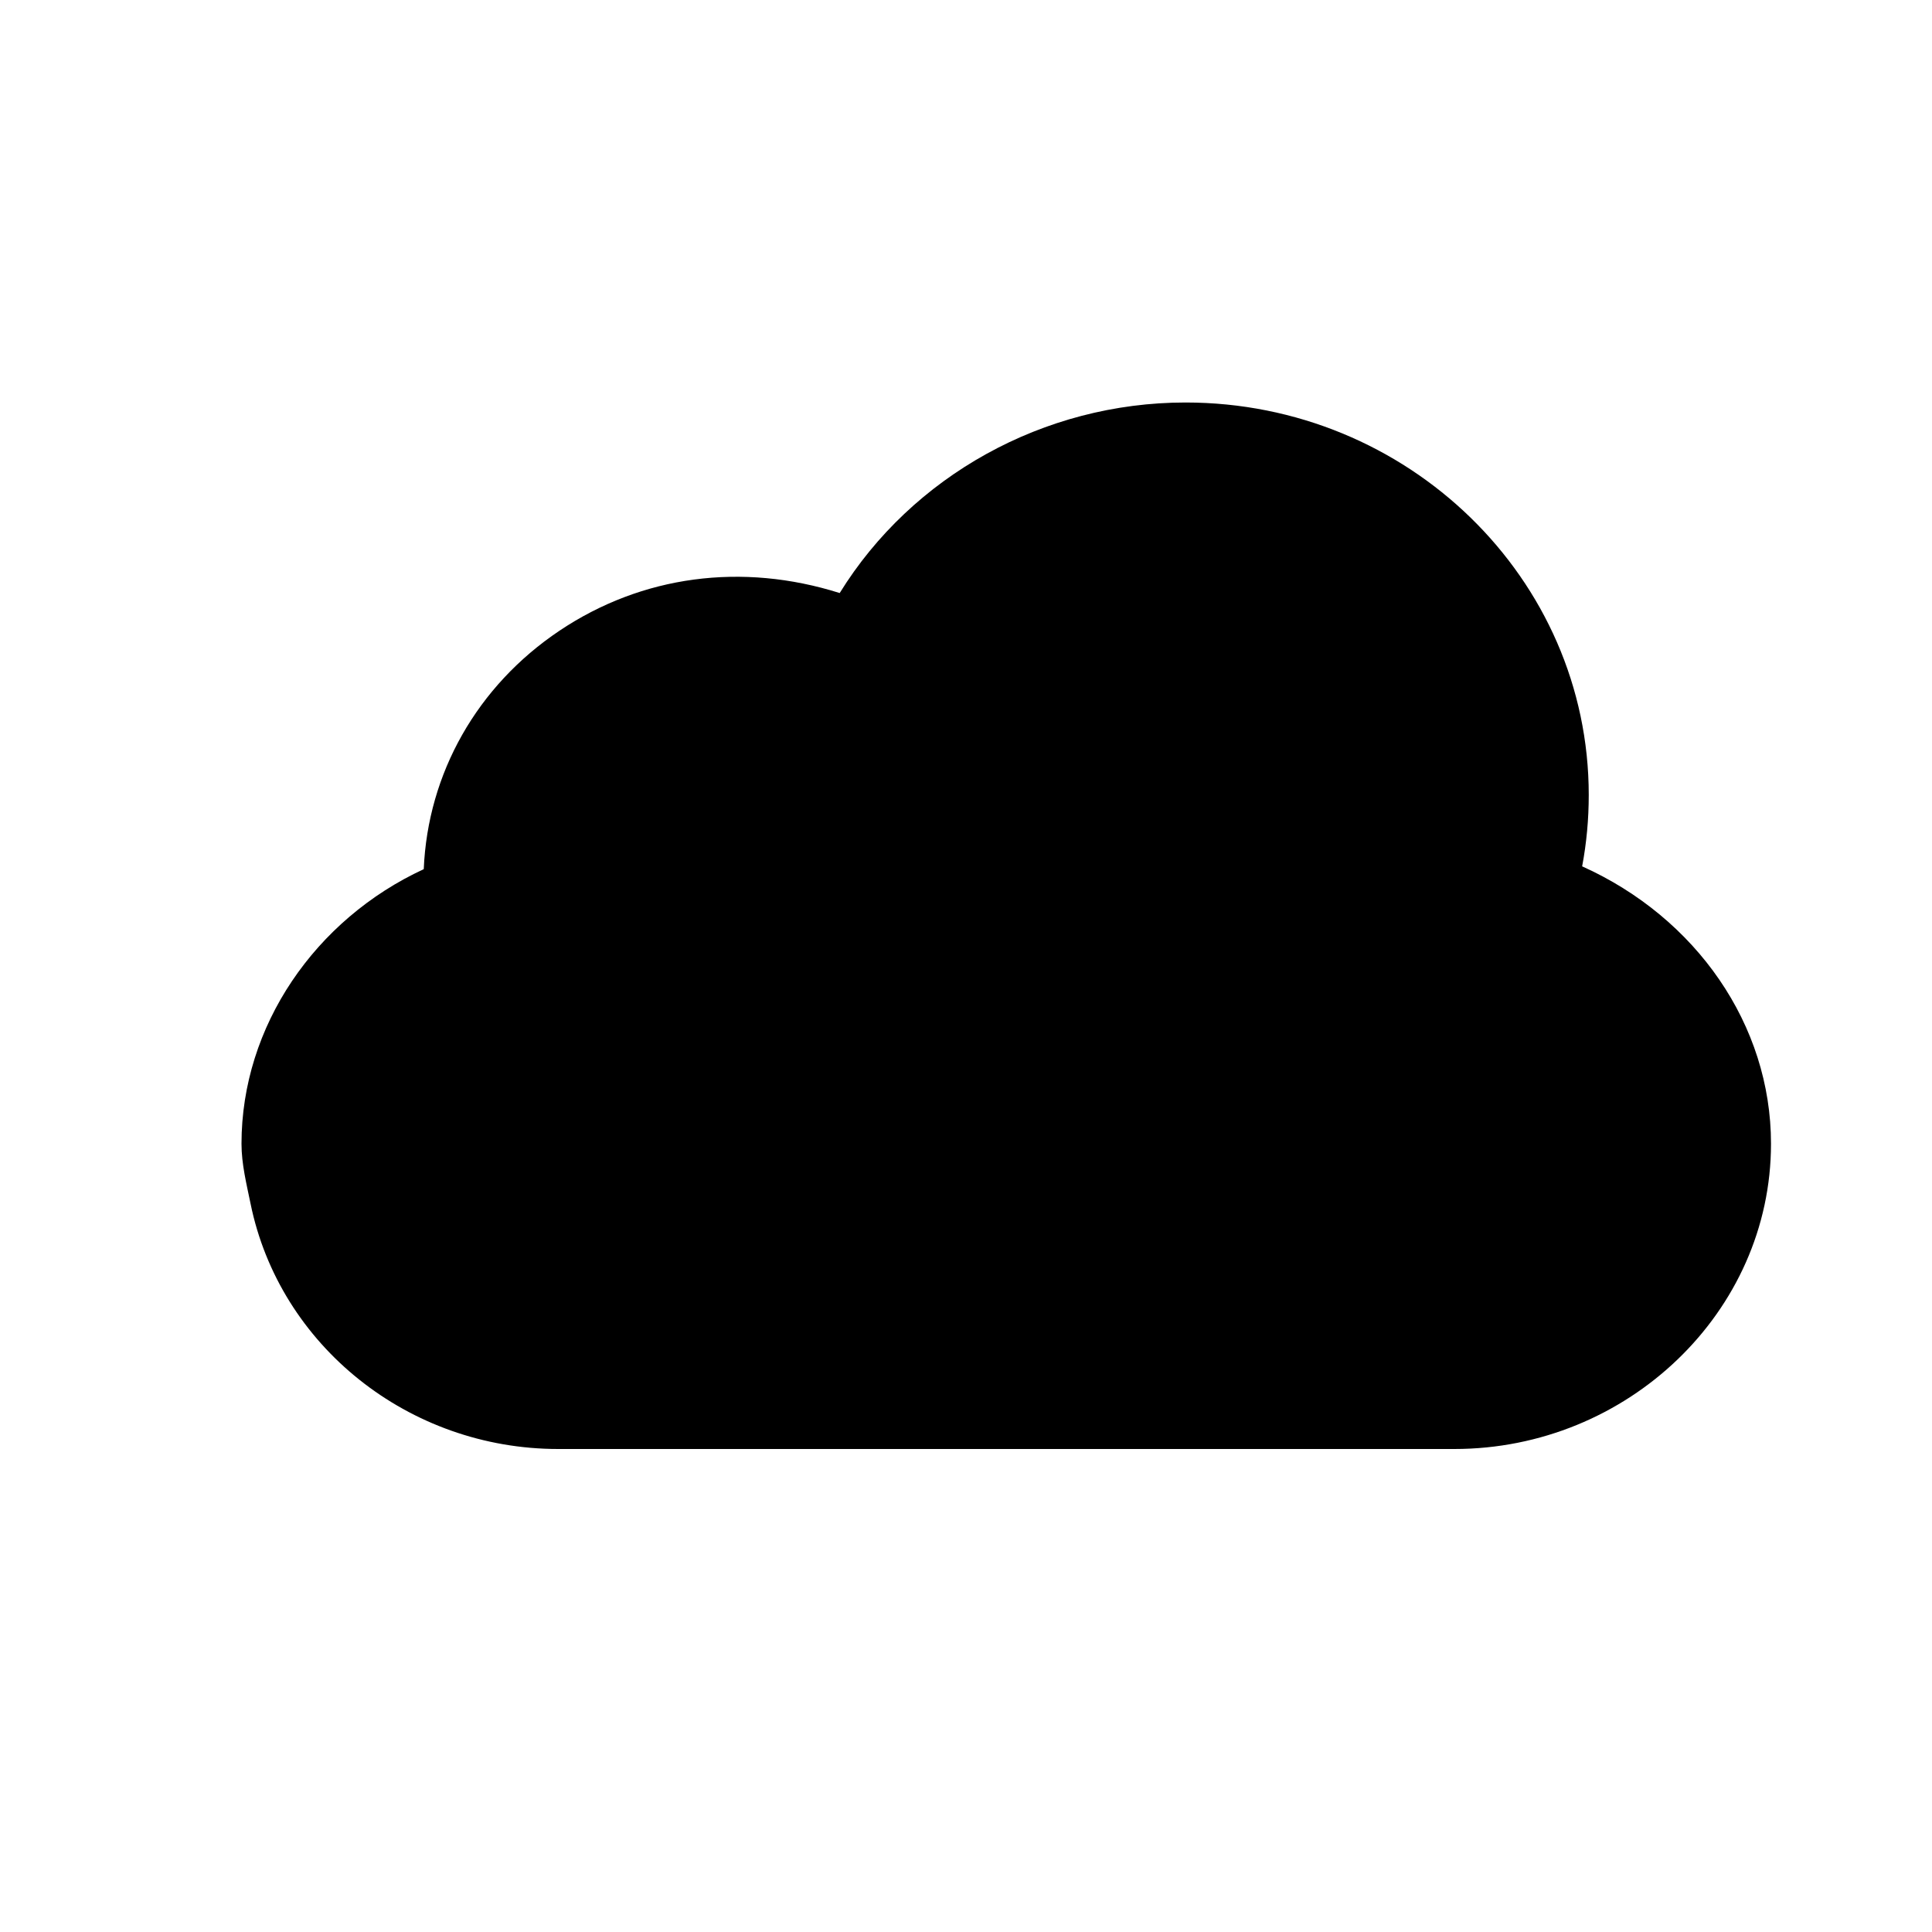 <svg width="24" height="24" viewBox="0 0 24 24" fill="787D85" xmlns="http://www.w3.org/2000/svg">
<path d="M19.654 10.762C19.709 10.471 19.736 10.174 19.736 9.875C19.736 7.187 17.489 5 14.727 5C12.963 5 11.329 5.914 10.431 7.367C9.218 6.984 7.975 7.148 6.95 7.835C5.925 8.522 5.314 9.609 5.264 10.797C3.917 11.42 3 12.746 3 14.208C3 14.462 3.063 14.71 3.112 14.95L3.112 14.95C3.472 16.718 5.079 18 6.934 18H18.066C20.215 18 22 16.299 22 14.208C22 12.73 21.07 11.399 19.654 10.762Z"/>
</svg>
